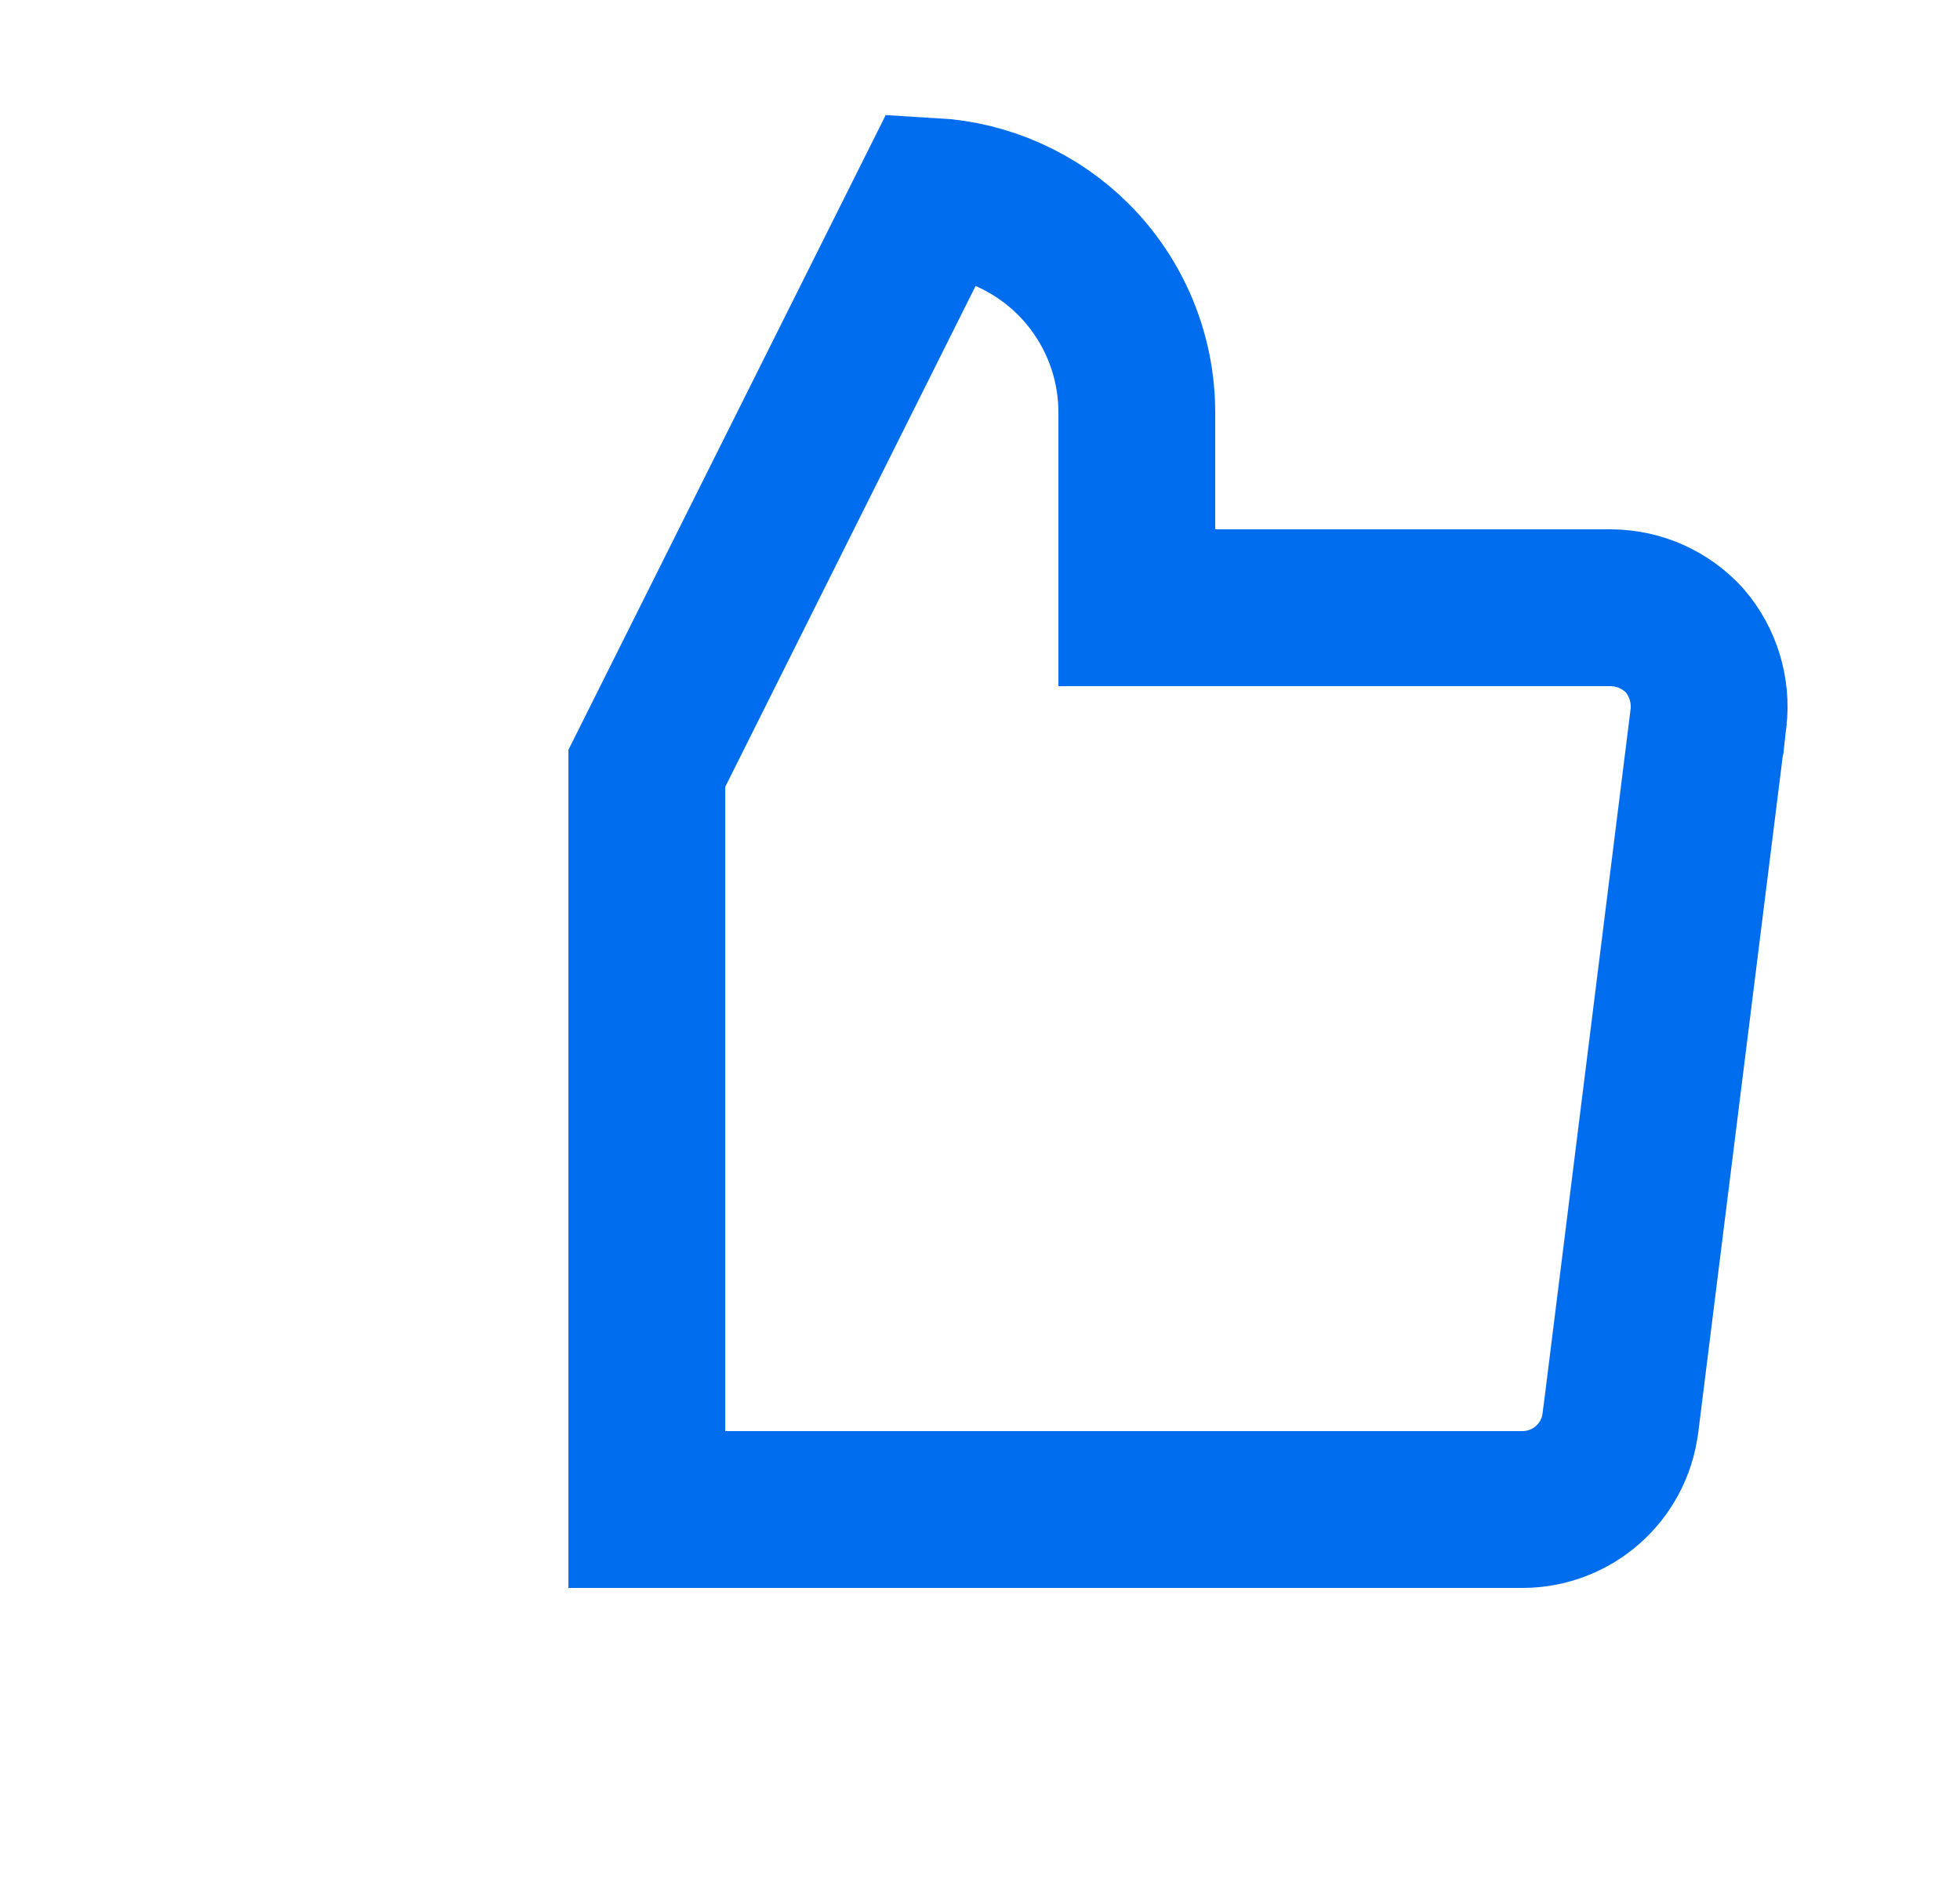<svg width="25" height="24" viewBox="0 0 25 24" fill="none" xmlns="http://www.w3.org/2000/svg">
<path d="M14.5 6.75V7.75H15.5H20.549C20.728 7.752 20.904 7.79 21.067 7.863C21.227 7.936 21.372 8.04 21.49 8.171C21.605 8.305 21.691 8.462 21.743 8.631C21.796 8.803 21.812 8.983 21.792 9.161C21.791 9.162 21.791 9.163 21.791 9.164L20.668 18.153C20.668 18.153 20.668 18.154 20.667 18.154C20.628 18.456 20.48 18.734 20.252 18.935C20.024 19.136 19.73 19.248 19.426 19.25H8.25V18.75V10.5V9.799L8.426 9.447L11.897 2.504C12.572 2.543 13.211 2.828 13.692 3.308C14.207 3.824 14.498 4.522 14.5 5.251V6.75Z" stroke="#006CEE" stroke-width="2"/>
</svg>

